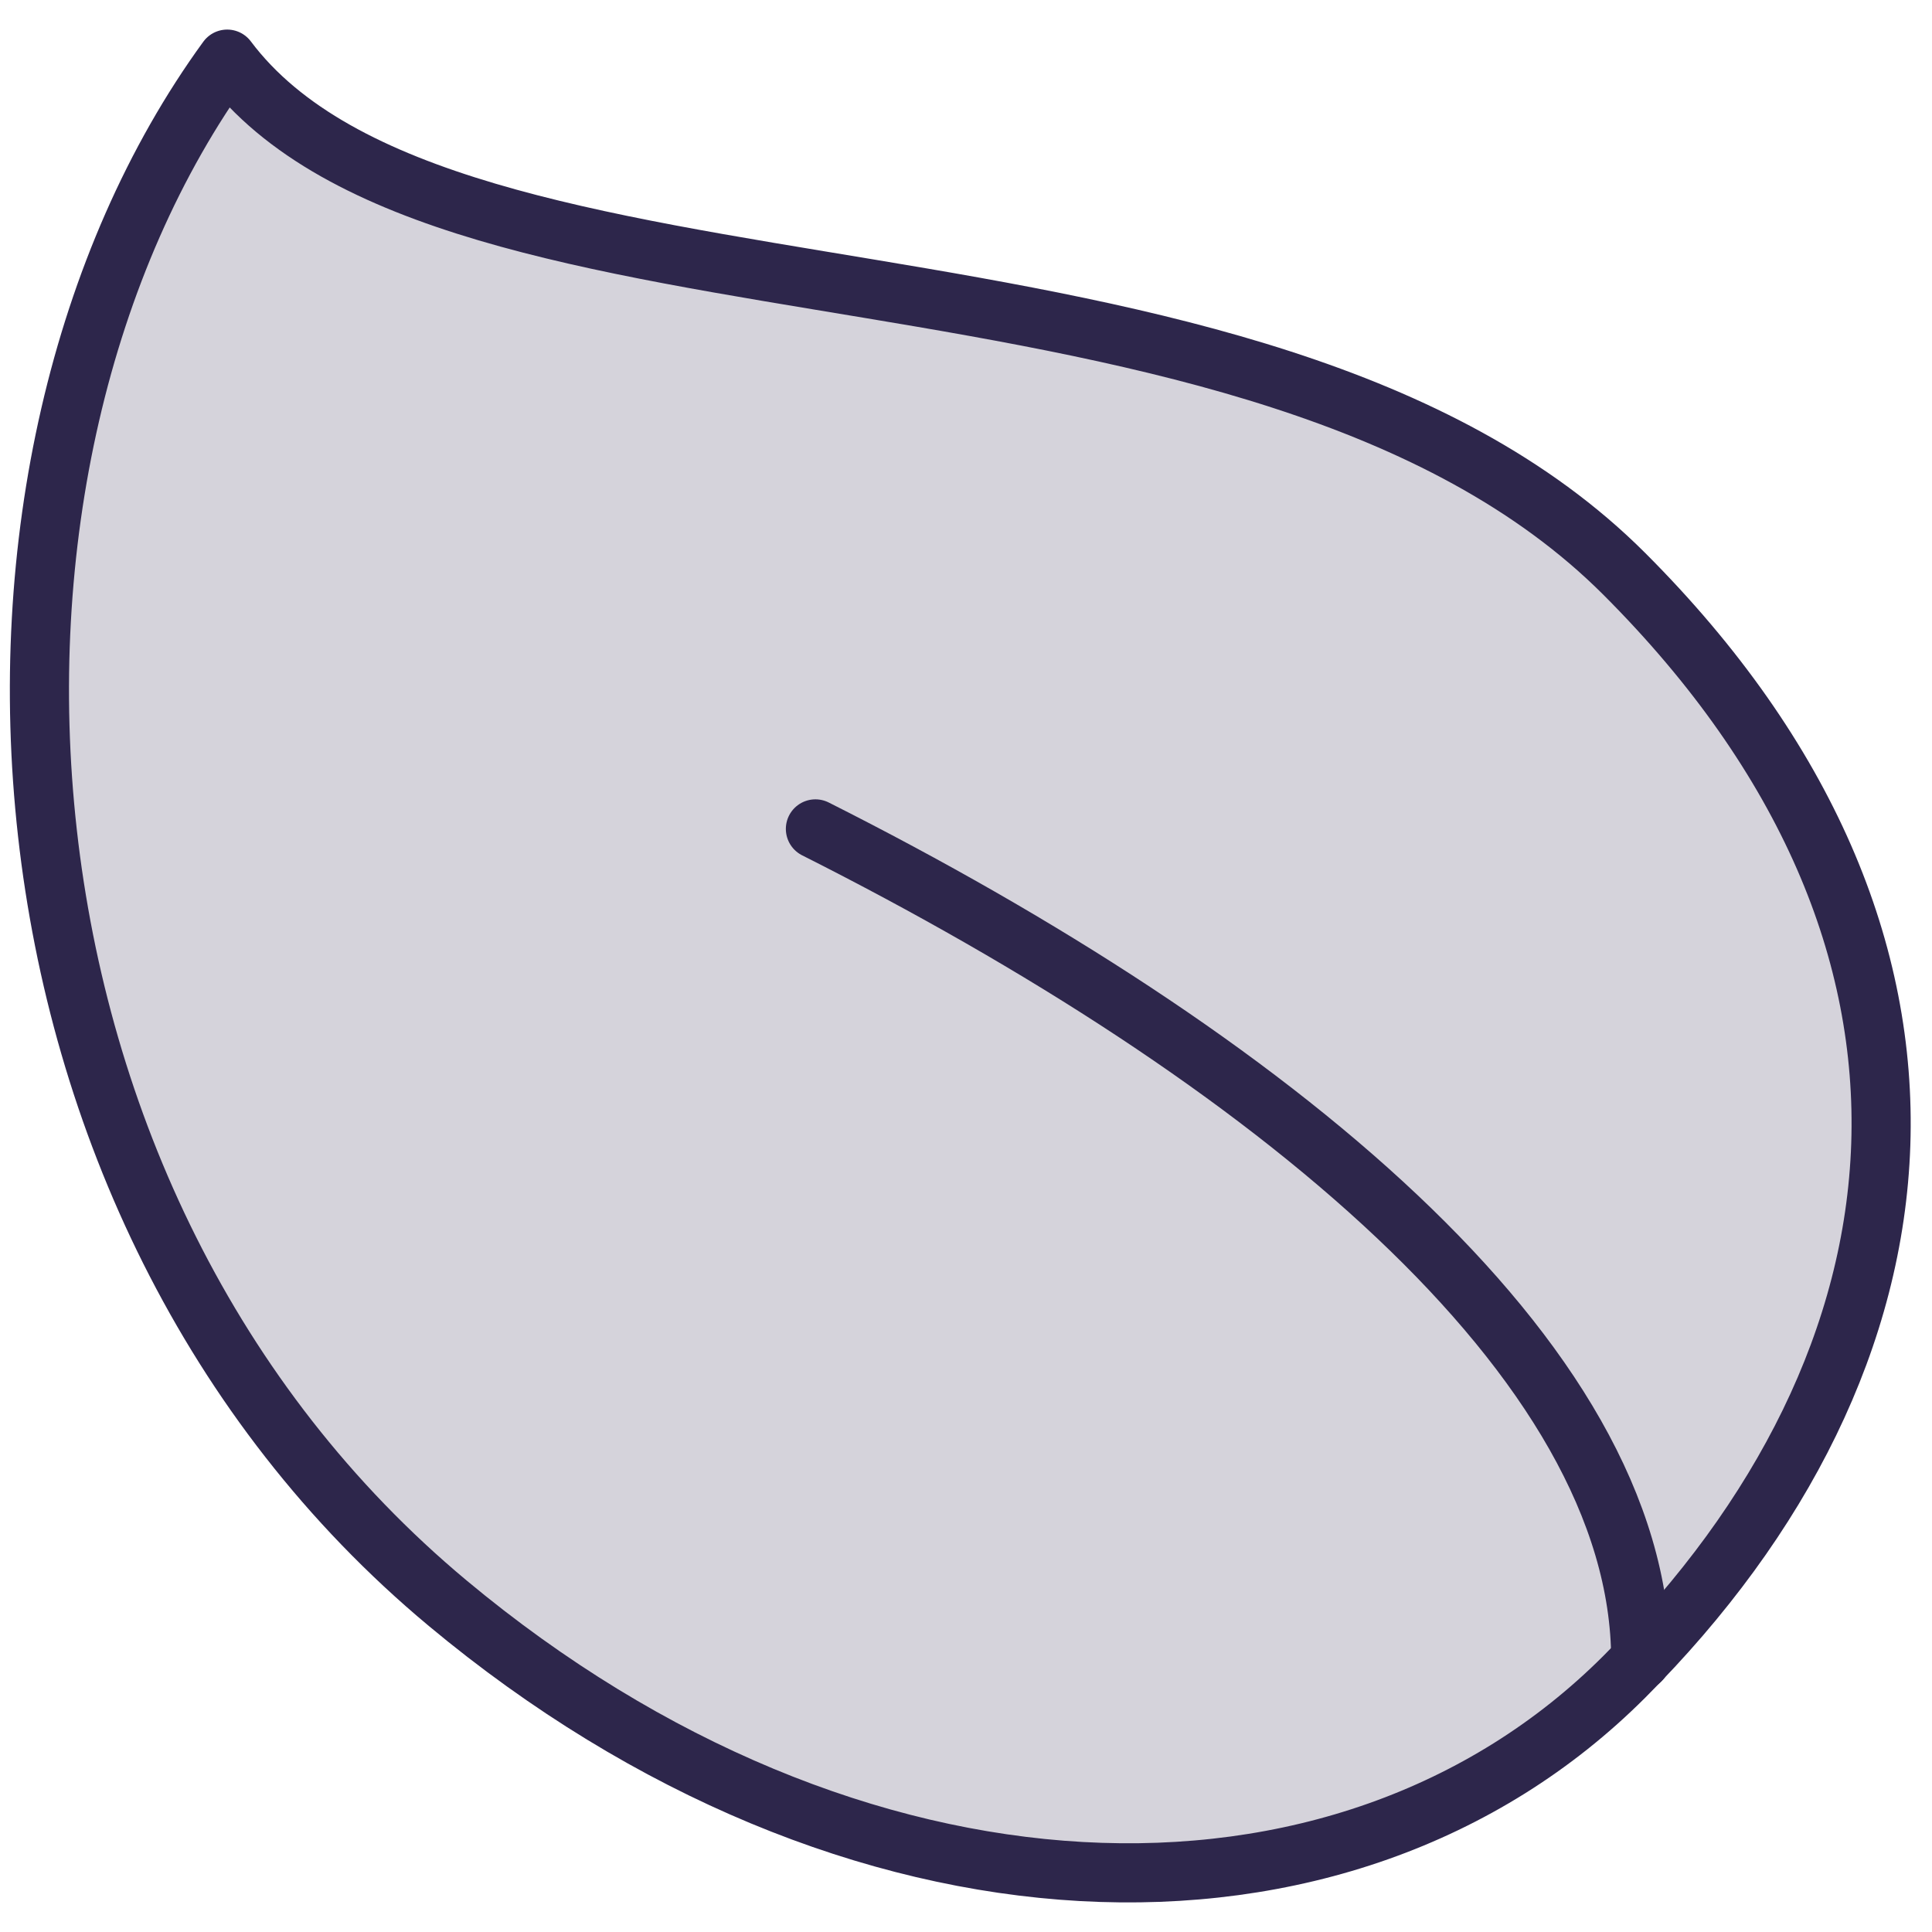 <svg width="49" height="49" viewBox="0 0 49 49" fill="none" xmlns="http://www.w3.org/2000/svg">
<path d="M41.195 14.554C50.519 23.879 49.22 34.503 41.195 42.528C34.049 49.674 21.569 49.173 11.357 40.663C-0.8 30.532 -1.698 11.757 5.762 1.5C11.357 8.96 31.87 5.23 41.195 14.554Z" fill="#2D264B" fill-opacity="0.2" stroke="#2D264B" stroke-width="1.5" stroke-linecap="round" stroke-linejoin="round"/>
<path d="M20.681 21.023C32.099 26.774 41.613 34.441 41.613 42.108" stroke="#2D264B" stroke-width="1.5" stroke-linecap="round" stroke-linejoin="round"/>
</svg>
